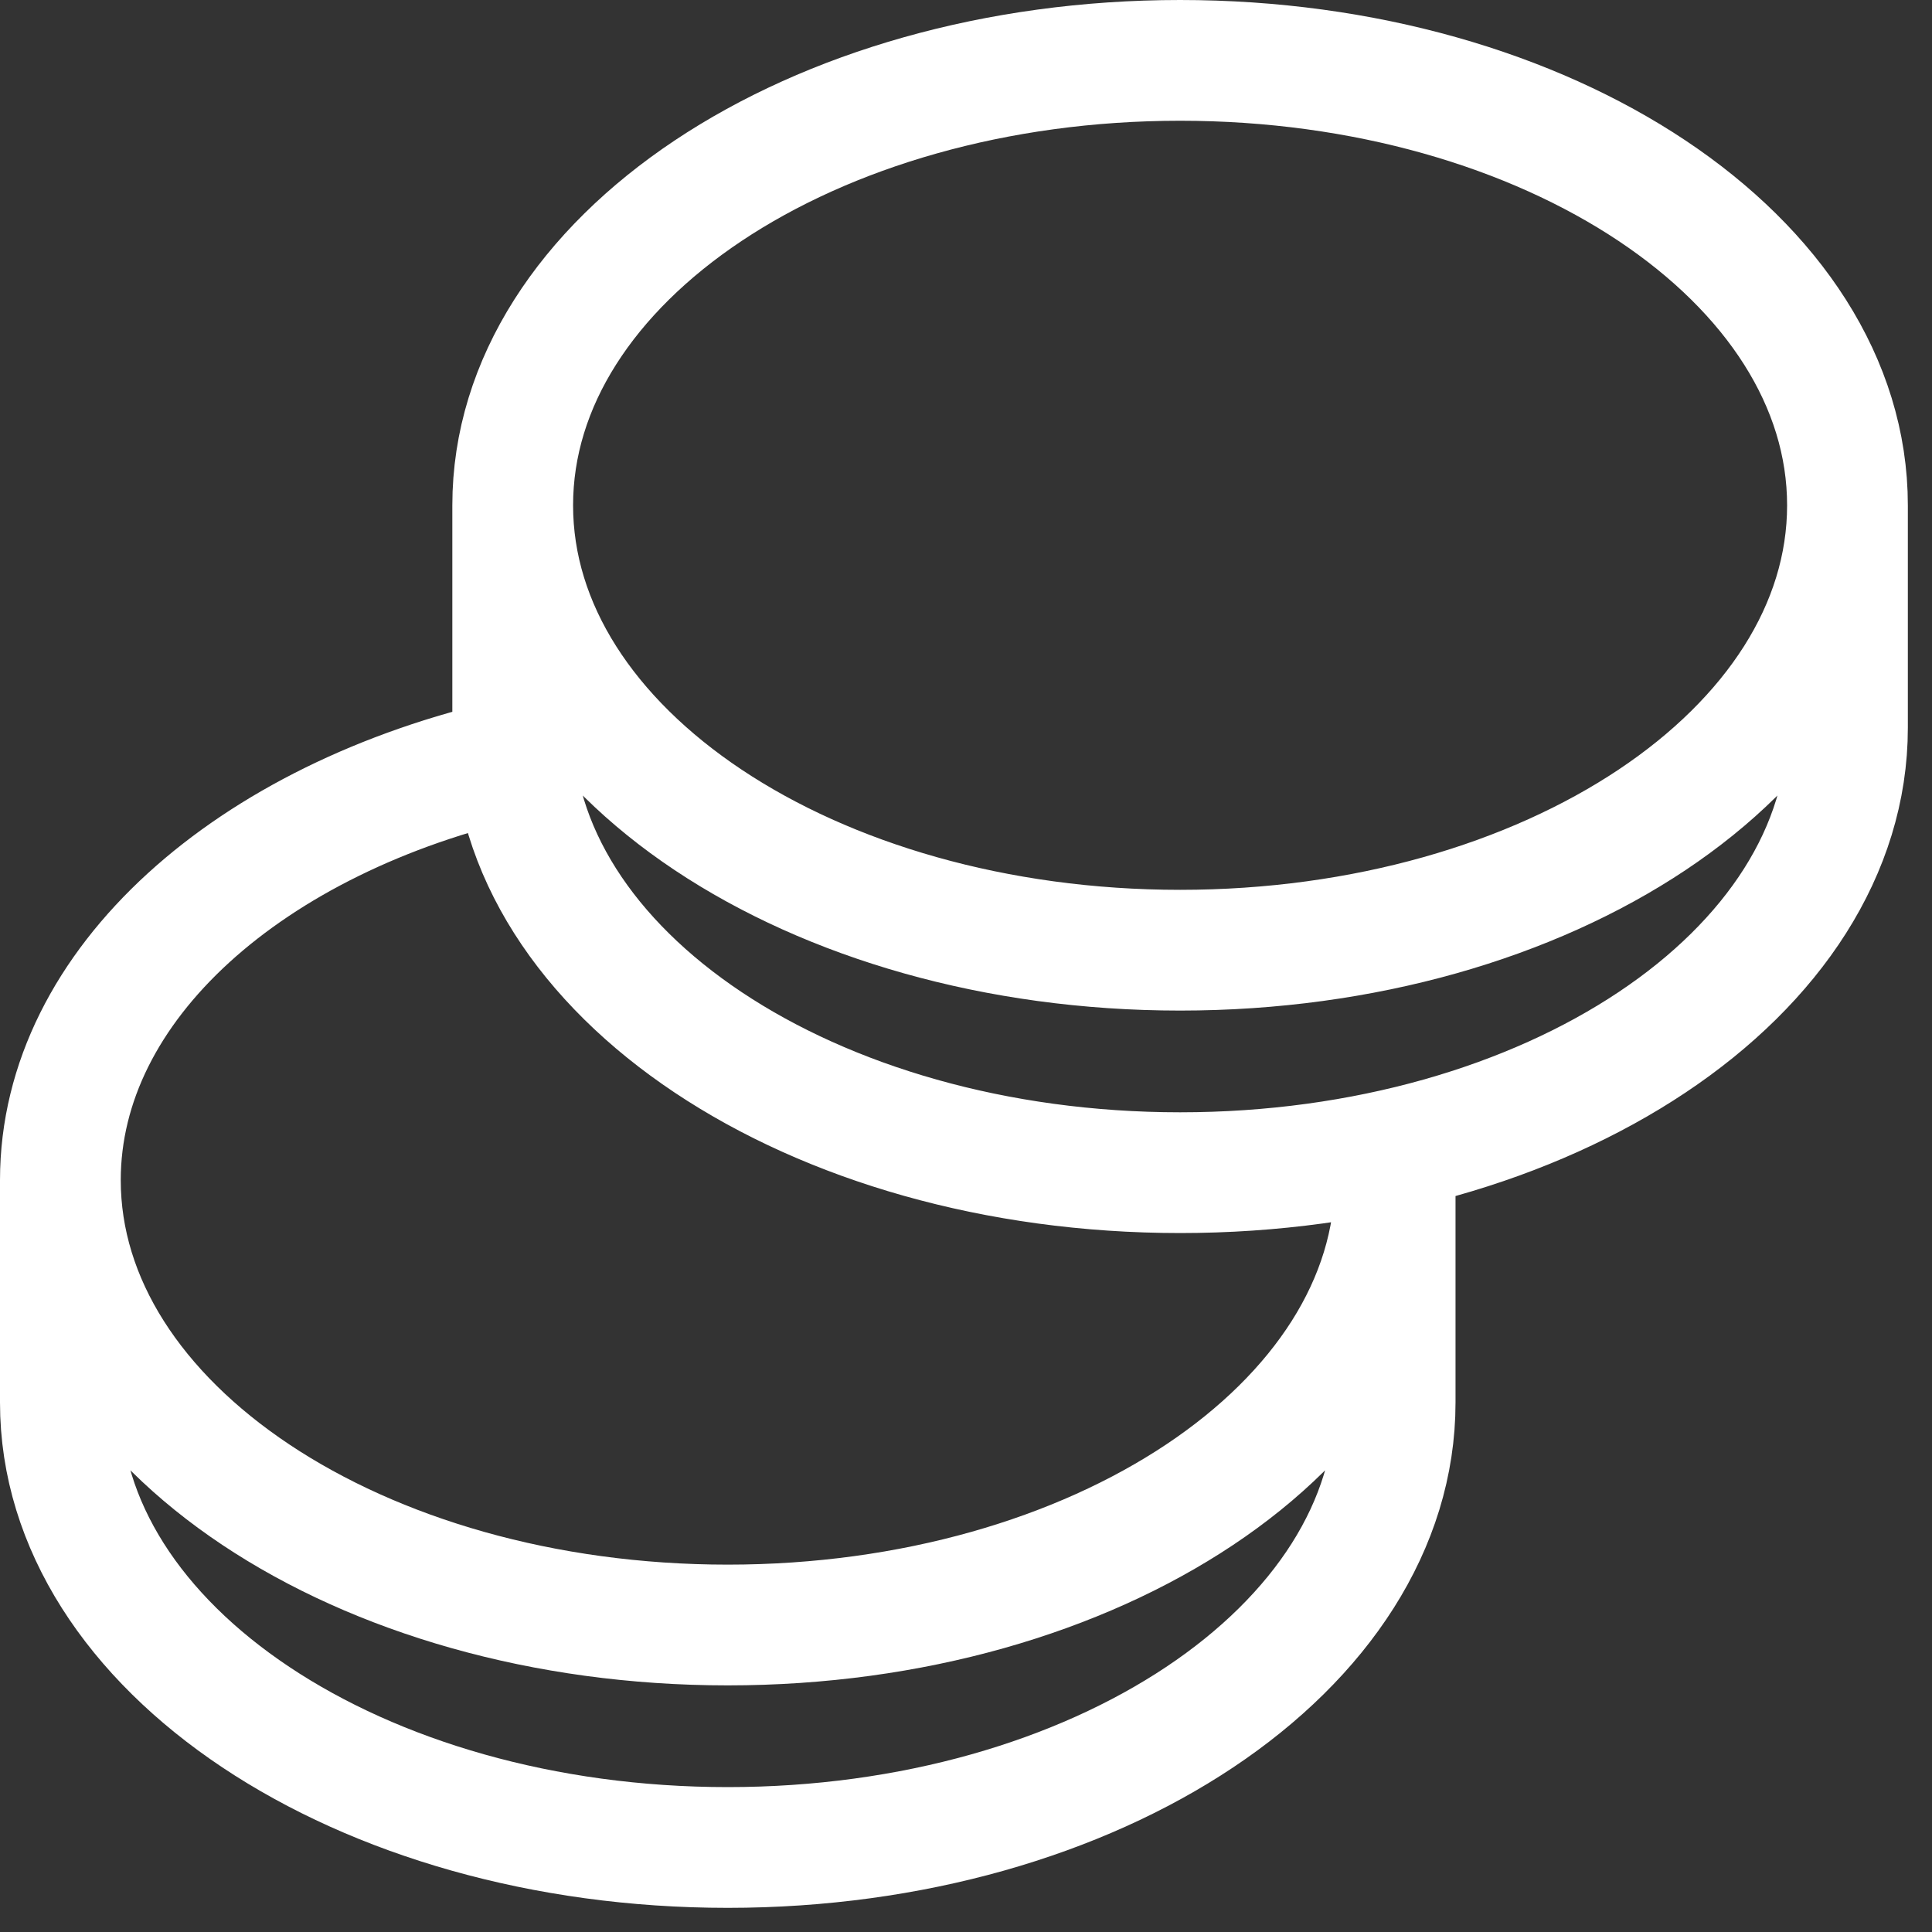 <svg width="40" height="40" viewBox="0 0 40 40" fill="none" xmlns="http://www.w3.org/2000/svg">
<rect x="0" y="0" width="40" height="40" fill="#333333" stroke="none"/>
<path d="M38.25 10.462V15.067C38.25 20.155 32.064 24.279 24.433 24.279C16.801 24.279 10.615 20.155 10.615 15.067V10.462M38.25 10.462C38.25 15.549 32.064 19.673 24.433 19.673C16.801 19.673 10.615 15.549 10.615 10.462M38.25 10.462C38.25 5.374 32.064 1.25 24.433 1.25C16.801 1.25 10.615 5.374 10.615 10.462M1.25 24.433V29.038C1.25 34.126 7.436 38.25 15.067 38.25C22.699 38.25 28.885 34.126 28.885 29.038V24.433M1.25 24.433C1.25 20.375 5.184 16.931 10.648 15.702M1.25 24.433C1.25 29.52 7.436 33.644 15.067 33.644C22.699 33.644 28.885 29.52 28.885 24.433M28.885 24.433C28.885 24.219 28.874 24.008 28.852 23.798" stroke="white" stroke-width="2.5" stroke-miterlimit="10" stroke-linecap="round" stroke-linejoin="round"/>
</svg>
